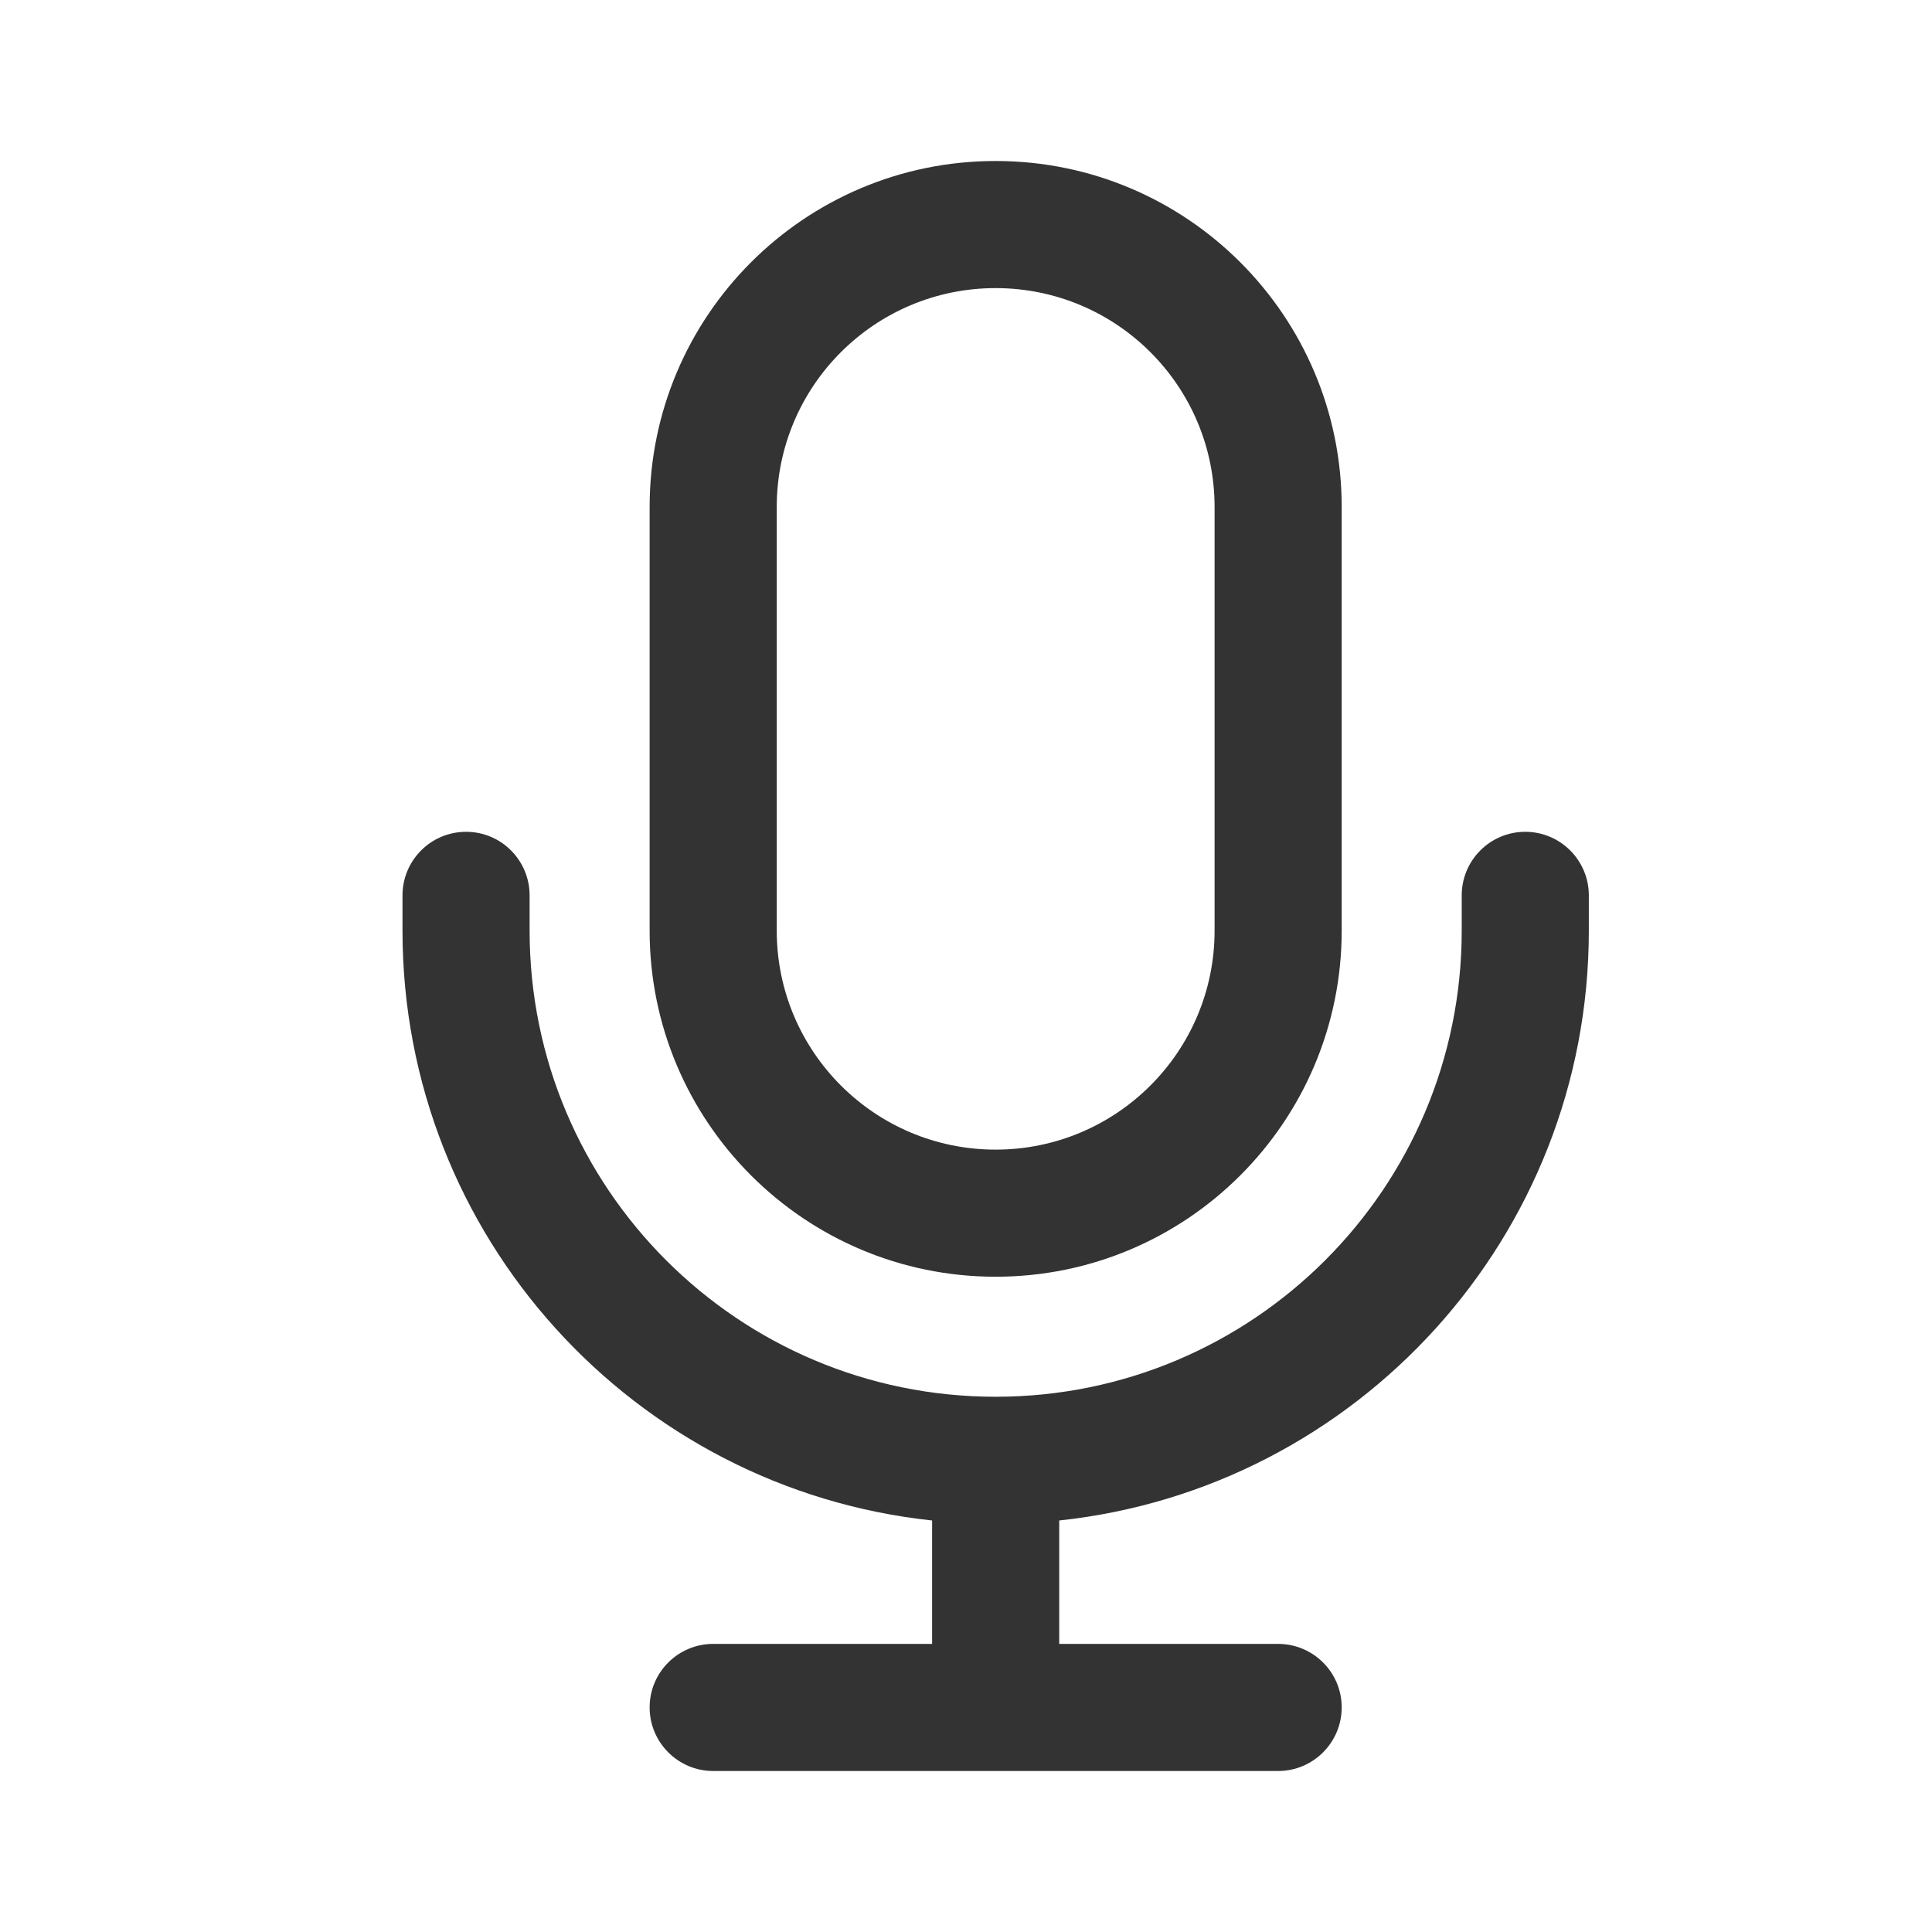 <svg width="24" height="24" viewBox="0 0 24 24" fill="none" xmlns="http://www.w3.org/2000/svg">
<path fill-rule="evenodd" clip-rule="evenodd" d="M8.07 6.298C8.07 3.924 9.995 2 12.368 2C14.742 2 16.667 3.924 16.667 6.298V11.561C16.667 13.935 14.742 15.86 12.368 15.86C9.995 15.86 8.07 13.935 8.07 11.561V6.298ZM12.368 3.579C10.867 3.579 9.649 4.796 9.649 6.298V11.561C9.649 13.063 10.867 14.281 12.368 14.281C13.87 14.281 15.088 13.063 15.088 11.561V6.298C15.088 4.796 13.87 3.579 12.368 3.579Z" fill="#333333"/>
<path fill-rule="evenodd" clip-rule="evenodd" d="M5.79 10.333C6.226 10.333 6.579 10.687 6.579 11.123V11.561C6.579 14.759 9.171 17.351 12.368 17.351C15.566 17.351 18.158 14.759 18.158 11.561V11.123C18.158 10.687 18.511 10.333 18.947 10.333C19.383 10.333 19.737 10.687 19.737 11.123V11.561C19.737 15.364 16.856 18.494 13.158 18.888V20.421H15.877C16.313 20.421 16.667 20.774 16.667 21.21C16.667 21.646 16.313 22 15.877 22H8.86C8.424 22 8.07 21.646 8.07 21.21C8.07 20.774 8.424 20.421 8.86 20.421H11.579V18.888C7.881 18.494 5 15.364 5 11.561V11.123C5 10.687 5.353 10.333 5.79 10.333Z" fill="#333333"/>
</svg>

